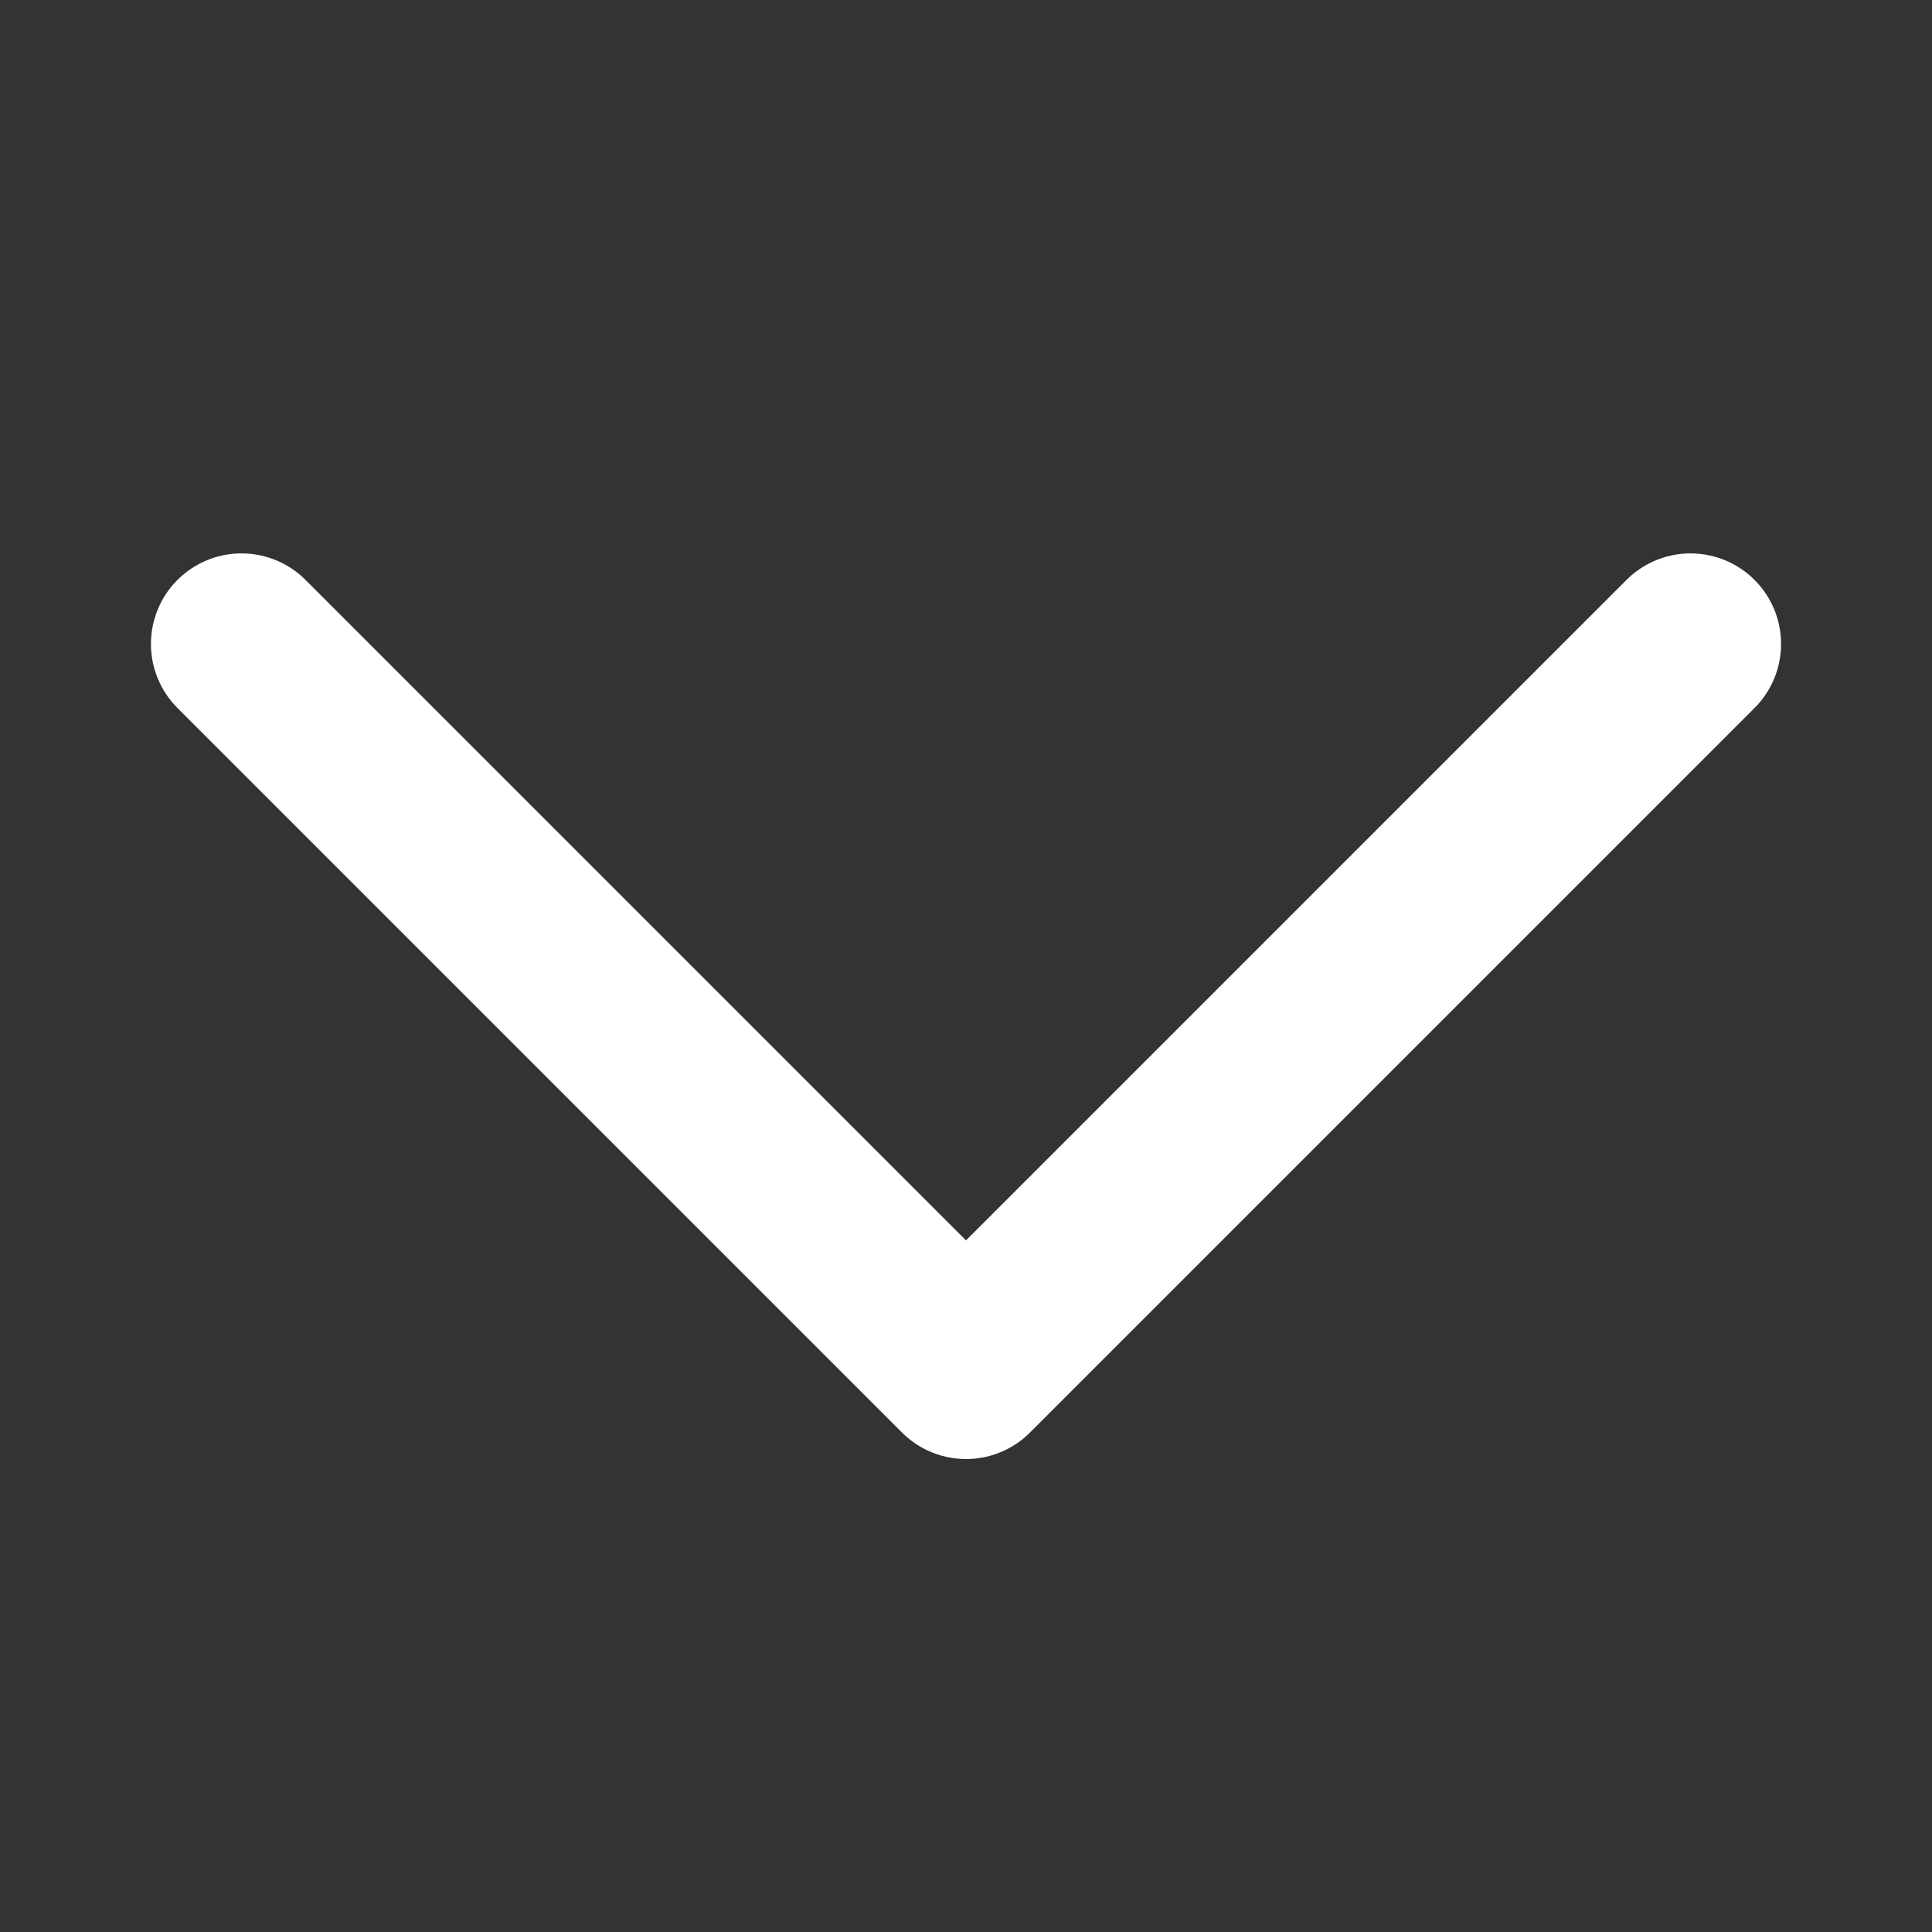 <svg width="16" height="16" viewBox="0 0 16 16" fill="none" xmlns="http://www.w3.org/2000/svg">
<rect x="0" y="0" width="16" height="16" fill="#333333" stroke="none"/>
<path d="M2 5.333L8 11.333L14 5.333" stroke="white" stroke-width="1.5" stroke-linecap="round" stroke-linejoin="round"/>
</svg>
